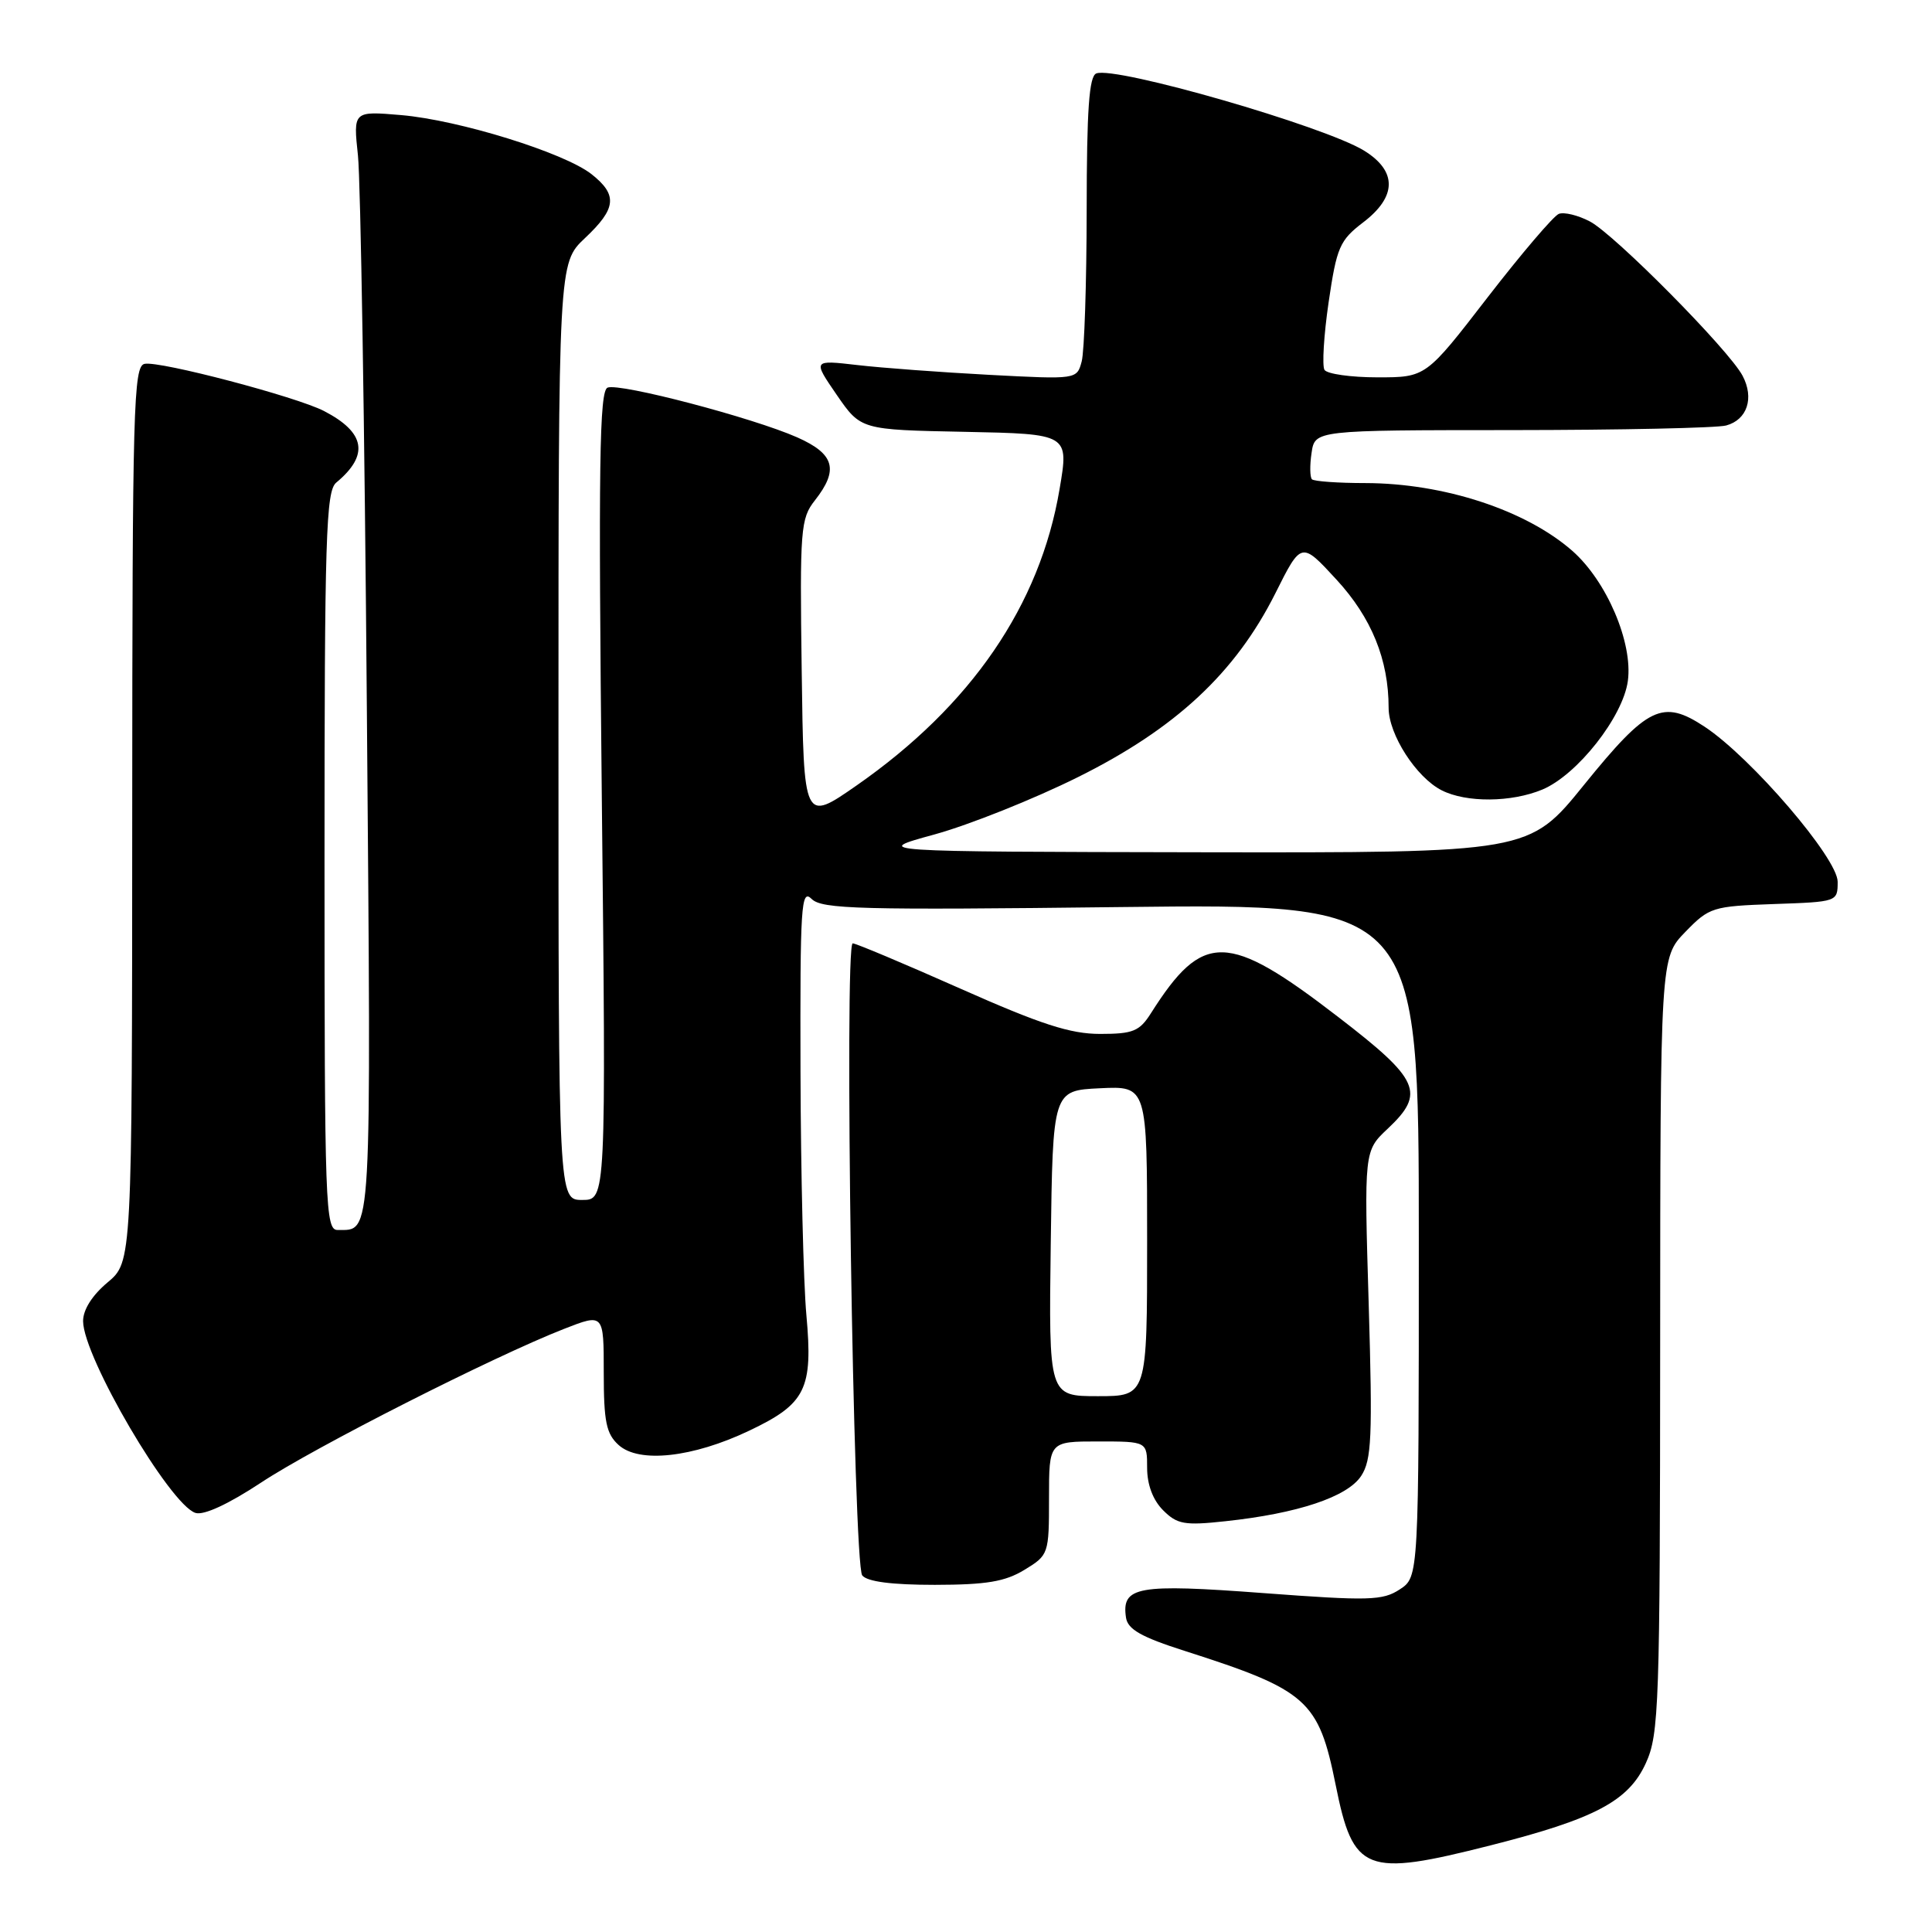 <?xml version="1.0" encoding="UTF-8" standalone="no"?>
<!DOCTYPE svg PUBLIC "-//W3C//DTD SVG 1.1//EN" "http://www.w3.org/Graphics/SVG/1.1/DTD/svg11.dtd" >
<svg xmlns="http://www.w3.org/2000/svg" xmlns:xlink="http://www.w3.org/1999/xlink" version="1.1" viewBox="0 0 256 256">
 <g >
 <path fill="currentColor"
d=" M 197.51 244.52 C 211.35 241.01 215.80 238.65 218.09 233.61 C 219.83 229.77 219.96 226.10 219.98 178.20 C 220.00 126.90 220.00 126.90 223.31 123.49 C 226.49 120.21 226.93 120.08 235.06 119.79 C 243.46 119.50 243.50 119.49 243.50 116.84 C 243.50 113.73 232.06 100.39 225.88 96.30 C 220.31 92.62 218.34 93.57 209.89 104.00 C 202.61 113.00 202.61 113.00 159.05 112.93 C 115.50 112.85 115.50 112.85 123.82 110.57 C 128.40 109.31 136.95 105.90 142.82 102.98 C 155.77 96.55 163.70 89.16 168.99 78.62 C 172.43 71.74 172.43 71.74 177.08 76.79 C 181.74 81.85 184.00 87.41 184.00 93.79 C 184.00 97.33 187.66 103.01 191.03 104.72 C 194.30 106.38 200.27 106.33 204.37 104.62 C 209.00 102.68 215.06 94.98 215.70 90.22 C 216.38 85.15 212.89 76.99 208.34 72.99 C 202.18 67.59 191.32 64.03 180.92 64.01 C 177.30 64.01 174.11 63.78 173.84 63.51 C 173.57 63.23 173.54 61.66 173.79 60.01 C 174.23 57.00 174.23 57.00 200.36 56.99 C 214.74 56.98 227.50 56.71 228.72 56.38 C 231.51 55.63 232.47 52.75 230.90 49.79 C 229.10 46.37 213.92 31.04 210.66 29.34 C 209.10 28.52 207.25 28.07 206.55 28.34 C 205.86 28.61 201.61 33.59 197.11 39.41 C 188.94 50.00 188.94 50.00 182.53 50.00 C 179.00 50.00 175.84 49.55 175.50 49.01 C 175.17 48.46 175.41 44.42 176.05 40.04 C 177.12 32.76 177.51 31.85 180.61 29.48 C 185.11 26.06 185.15 22.68 180.75 19.96 C 175.49 16.72 147.84 8.74 145.27 9.73 C 144.31 10.09 144.00 14.52 143.99 27.86 C 143.98 37.56 143.68 46.58 143.33 47.89 C 142.69 50.28 142.69 50.28 131.10 49.67 C 124.72 49.33 116.84 48.75 113.59 48.37 C 107.69 47.69 107.69 47.69 110.87 52.32 C 114.06 56.95 114.06 56.95 127.85 57.22 C 141.64 57.50 141.64 57.50 140.40 64.80 C 137.81 80.19 128.68 93.51 113.50 104.08 C 106.50 108.95 106.50 108.95 106.23 88.91 C 105.97 70.09 106.08 68.71 107.98 66.30 C 111.17 62.24 110.59 60.15 105.63 57.95 C 99.72 55.34 82.15 50.73 80.51 51.36 C 79.42 51.78 79.28 61.48 79.74 105.43 C 80.31 159.00 80.31 159.00 77.15 159.00 C 74.00 159.00 74.00 159.00 74.00 96.93 C 74.00 34.87 74.00 34.87 77.50 31.56 C 81.69 27.62 81.87 25.83 78.37 23.07 C 74.75 20.23 60.84 15.91 53.15 15.25 C 46.80 14.71 46.80 14.71 47.43 20.60 C 47.78 23.85 48.32 56.83 48.61 93.89 C 49.19 165.25 49.32 162.94 44.75 162.98 C 43.11 163.00 43.00 160.01 43.00 114.12 C 43.00 71.13 43.19 65.09 44.55 63.95 C 48.94 60.31 48.43 57.31 42.93 54.46 C 39.27 52.57 21.21 47.81 19.17 48.21 C 17.68 48.49 17.54 53.84 17.52 107.87 C 17.50 167.21 17.50 167.21 14.25 169.93 C 12.21 171.64 11.00 173.55 11.01 175.07 C 11.04 179.82 22.51 199.39 25.90 200.47 C 27.00 200.82 30.26 199.31 34.58 196.46 C 41.68 191.76 65.39 179.74 74.75 176.08 C 80.00 174.03 80.00 174.03 80.00 181.86 C 80.00 188.38 80.33 189.99 81.97 191.47 C 84.67 193.92 91.78 193.14 99.26 189.58 C 106.78 186.01 107.74 184.07 106.85 174.25 C 106.46 169.99 106.11 155.49 106.07 142.04 C 106.01 119.99 106.15 117.72 107.54 119.11 C 108.90 120.47 113.91 120.60 148.54 120.19 C 188.00 119.73 188.00 119.73 188.00 164.34 C 188.00 208.95 188.00 208.95 185.48 210.60 C 183.21 212.09 181.42 212.14 167.38 211.09 C 150.70 209.84 148.59 210.21 149.20 214.34 C 149.43 215.90 151.23 216.92 157.00 218.76 C 173.23 223.95 174.72 225.28 176.98 236.50 C 179.31 248.12 180.89 248.74 197.51 244.52 Z  M 135.75 208.01 C 138.95 206.06 139.00 205.92 139.00 198.51 C 139.00 191.00 139.00 191.00 145.50 191.00 C 152.00 191.00 152.00 191.00 152.00 194.50 C 152.00 196.73 152.77 198.77 154.12 200.12 C 155.98 201.98 156.95 202.16 162.37 201.57 C 171.94 200.55 178.54 198.35 180.36 195.57 C 181.75 193.45 181.88 190.44 181.36 172.81 C 180.75 152.50 180.75 152.50 183.88 149.56 C 188.91 144.83 188.13 143.06 177.30 134.74 C 162.64 123.45 159.40 123.39 152.51 134.25 C 150.99 136.65 150.14 137.00 145.77 137.00 C 141.82 137.00 137.91 135.73 127.26 131.00 C 119.83 127.70 113.41 125.00 112.99 125.00 C 111.84 125.00 113.07 207.27 114.25 208.75 C 114.91 209.58 118.16 210.00 123.87 210.00 C 130.71 209.99 133.17 209.58 135.75 208.01 Z  M 139.23 164.75 C 139.50 144.50 139.50 144.50 145.75 144.20 C 152.00 143.90 152.00 143.90 152.00 164.45 C 152.00 185.00 152.00 185.00 145.48 185.00 C 138.96 185.00 138.96 185.00 139.23 164.75 Z "/>
</g>
</svg>